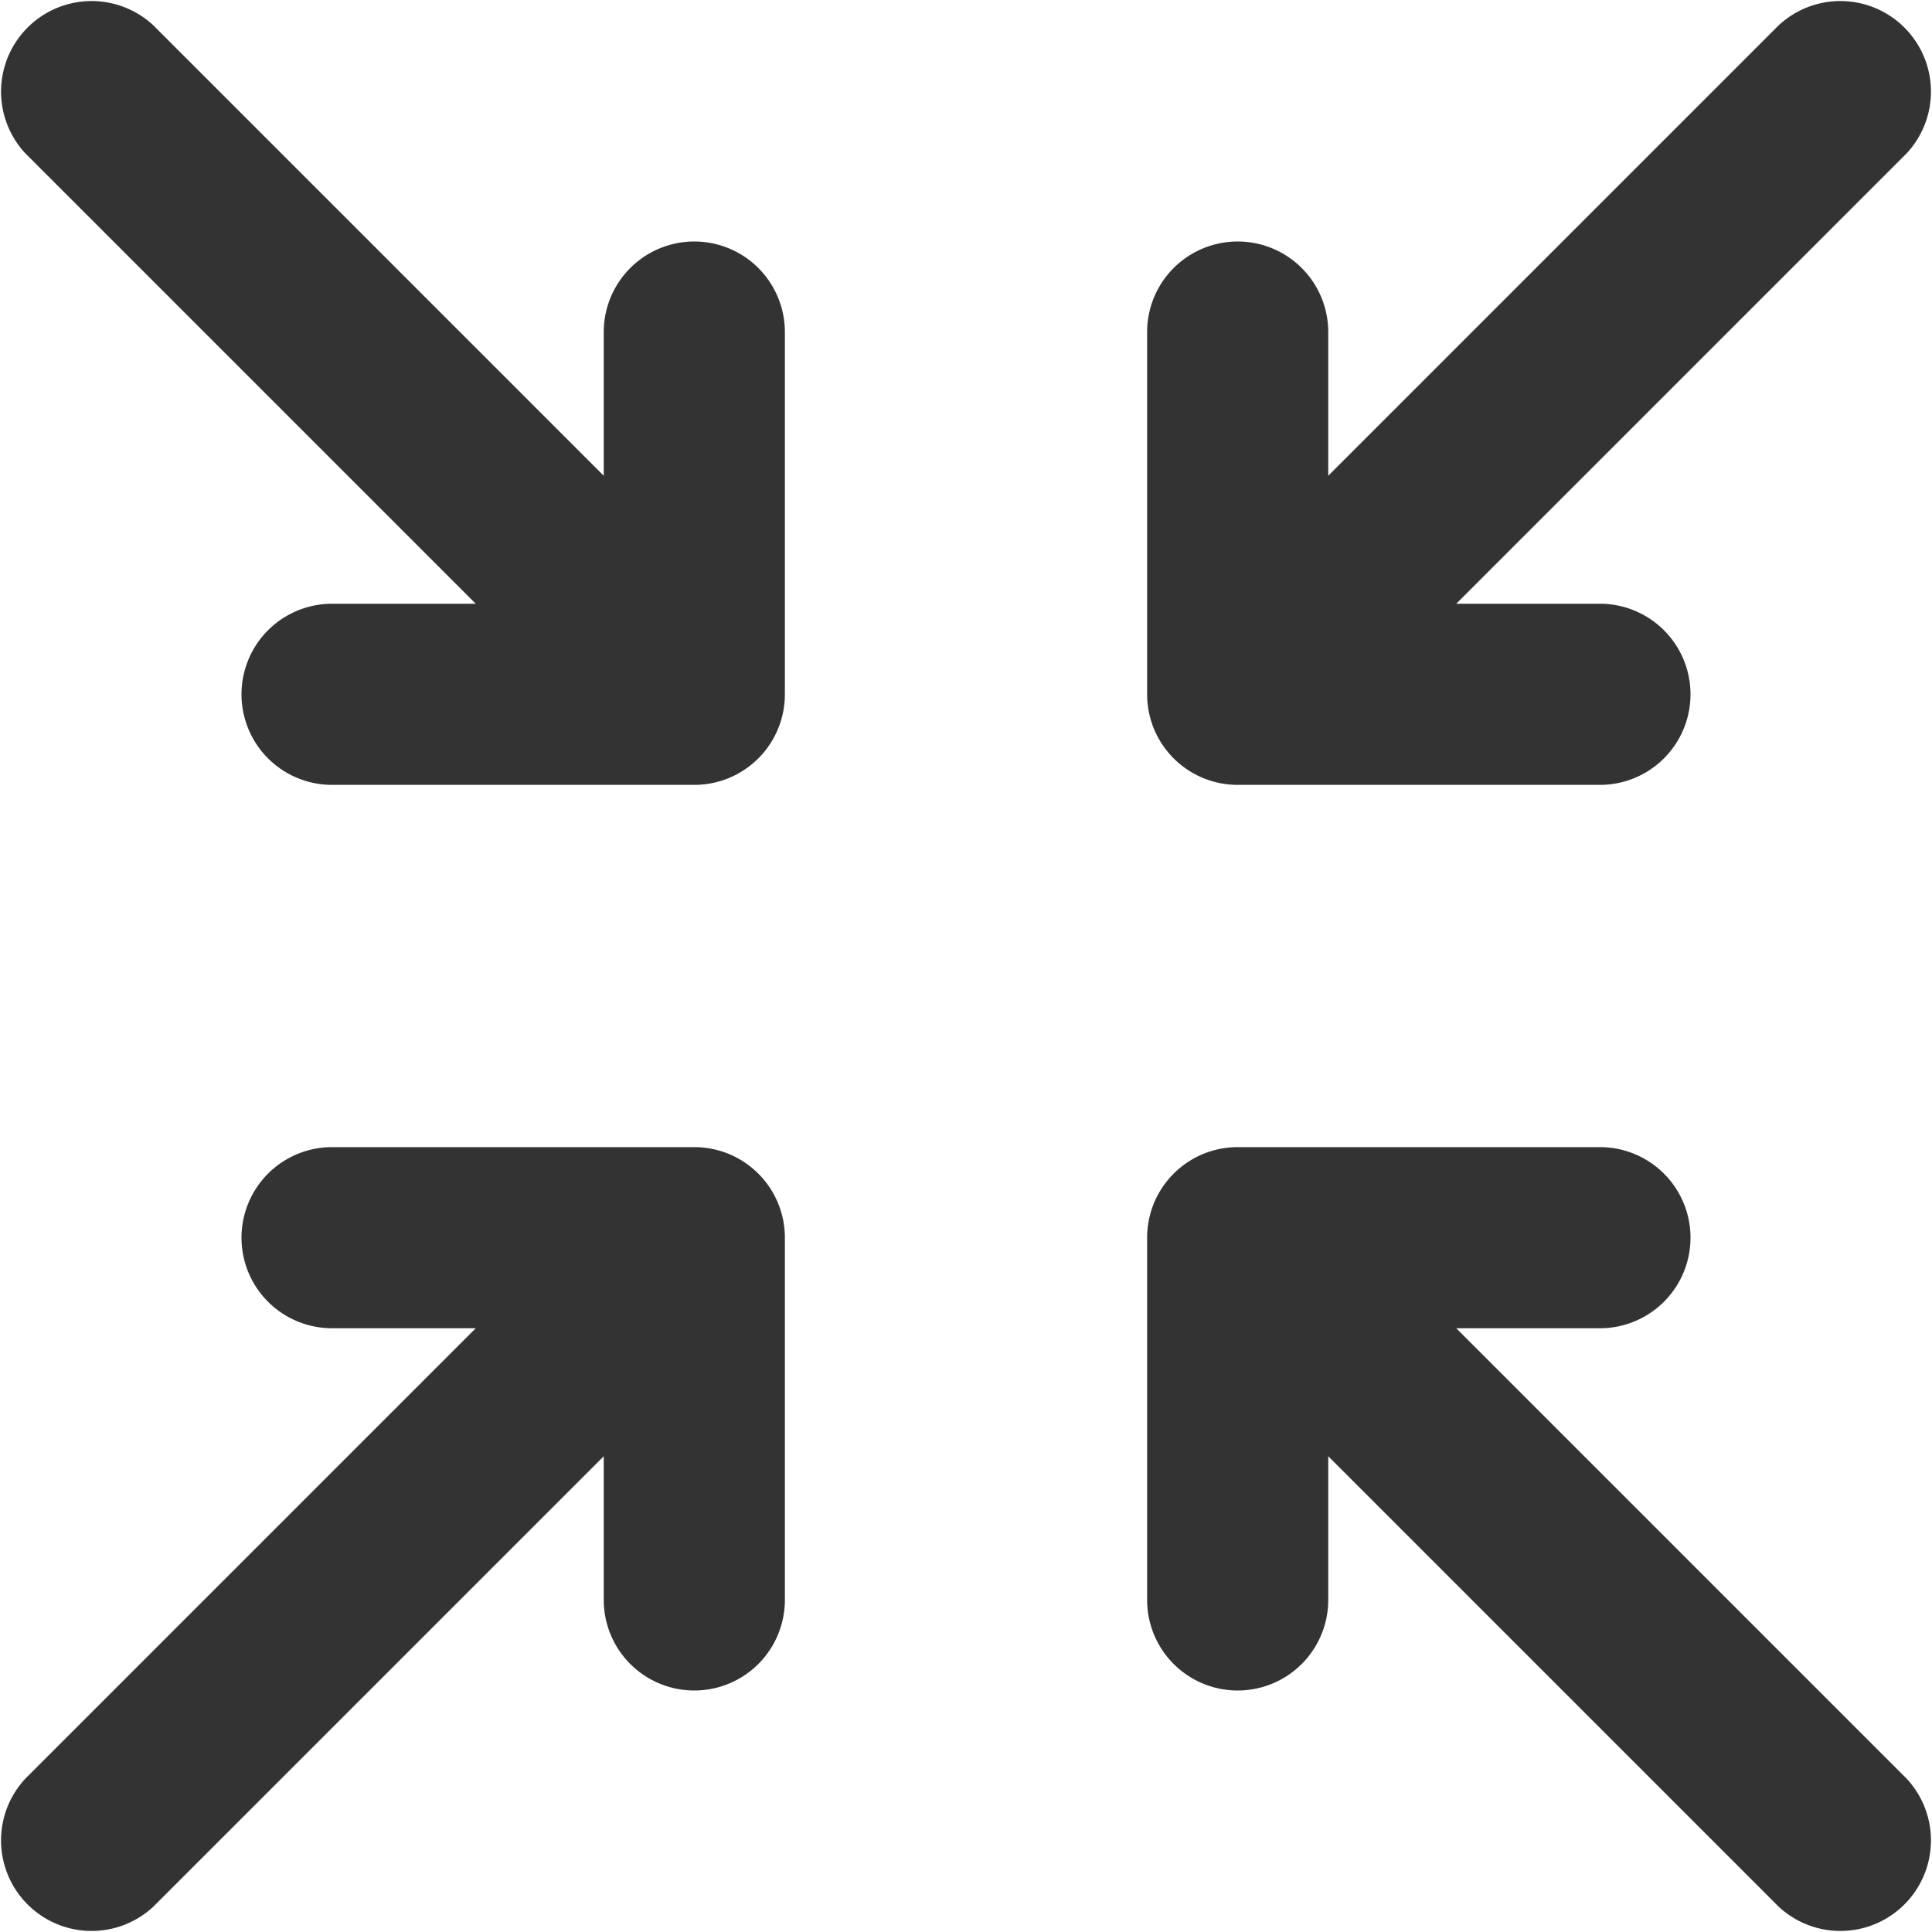<svg xmlns="http://www.w3.org/2000/svg" viewBox="0 0 16 16"><defs><style>.cls-1{fill:#333;fill-rule:evenodd;}</style></defs><title>exit_fuulscreen</title><g id="Layer_2" data-name="Layer 2"><g id="Layer_1-2" data-name="Layer 1"><path id="RESIZE_2" data-name="RESIZE 2" class="cls-1" d="M15.79,1.27,12.06,5h1.19a.75.75,0,0,1,0,1.5h-3a.75.75,0,0,1-.75-.75v-3a.75.75,0,0,1,1.5,0V3.94L14.73.21h0a.75.75,0,0,1,1.06,1.06ZM10.25,9.5h3a.75.75,0,1,1,0,1.5H12.06l3.73,3.73h0a.75.75,0,0,1-1.06,1.06h0L11,12.06v1.19a.75.75,0,0,1-1.5,0v-3A.75.75,0,0,1,10.25,9.5ZM5.75,14A.75.75,0,0,1,5,13.25V12.06L1.27,15.79h0A.75.75,0,0,1,.21,14.73h0L3.94,11H2.75a.75.75,0,0,1,0-1.5h3a.75.75,0,0,1,.75.75v3A.75.75,0,0,1,5.75,14Zm0-7.5h-3a.75.75,0,0,1,0-1.5H3.94L.21,1.27h0A.75.75,0,0,1,1.27.21h0L5,3.94V2.75a.75.75,0,1,1,1.5,0v3A.75.75,0,0,1,5.75,6.5Z"/></g></g></svg>